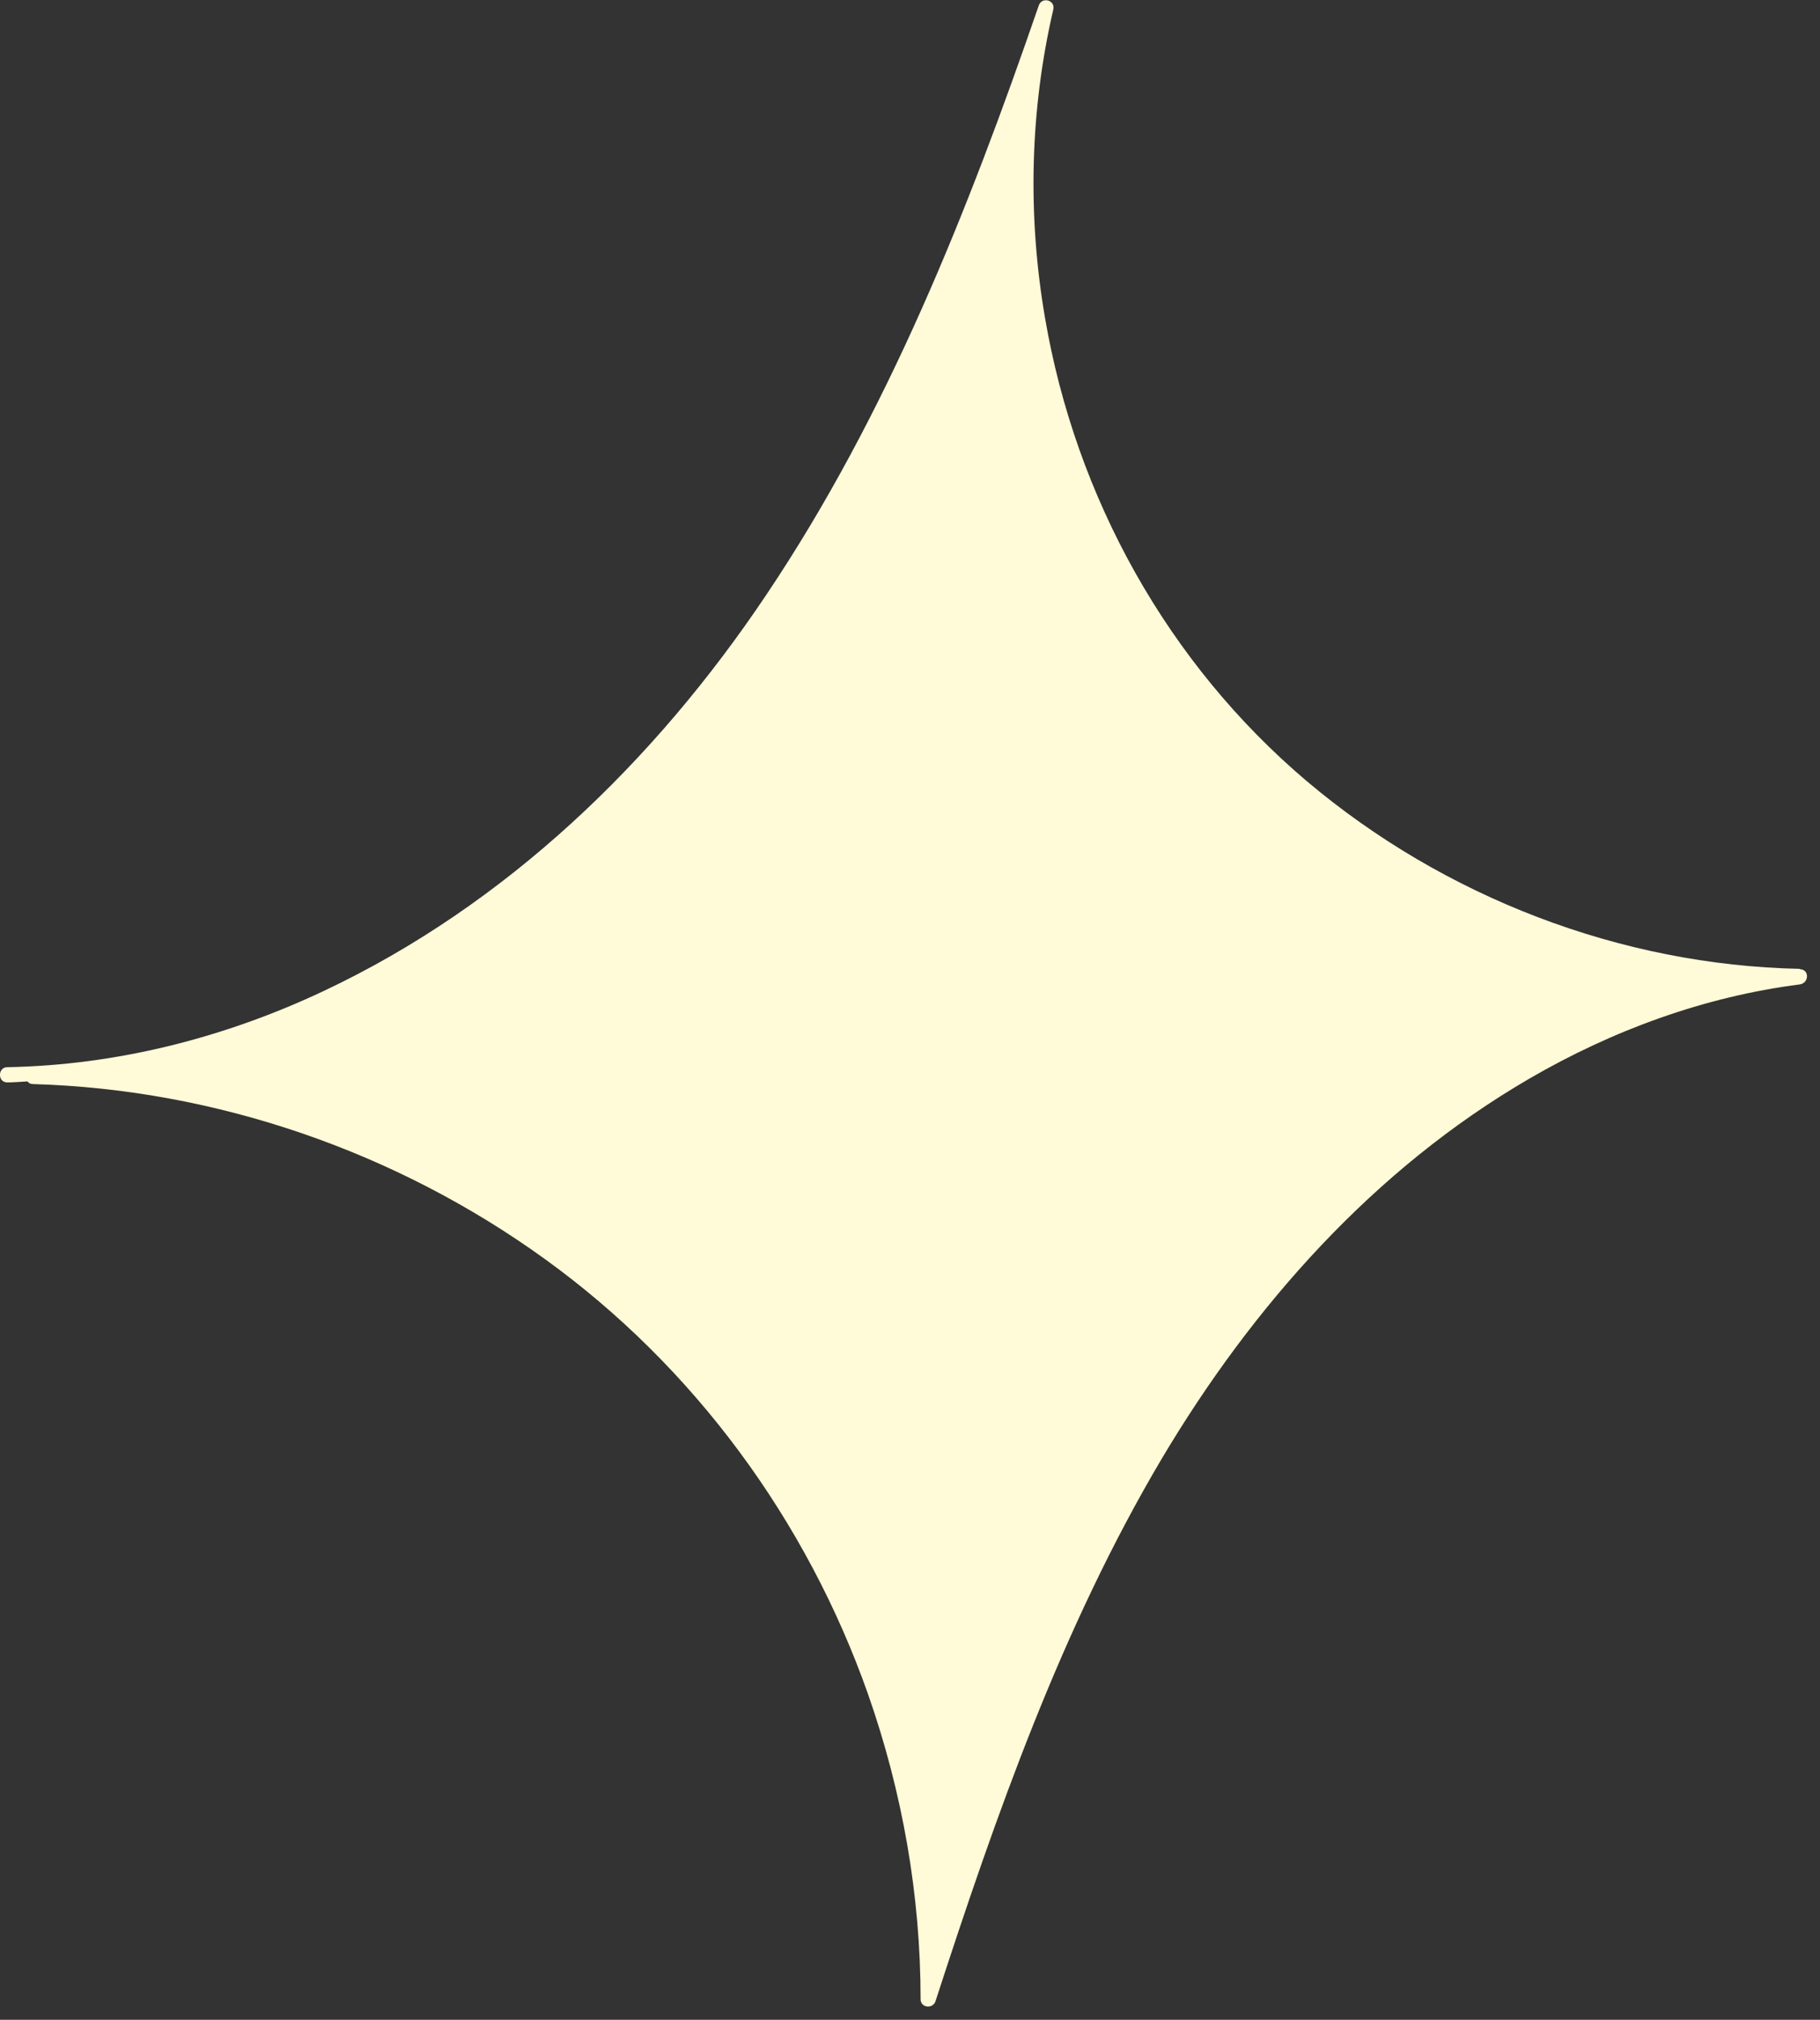 <svg width="55" height="61" viewBox="0 0 55 61" fill="none" xmlns="http://www.w3.org/2000/svg">
<rect x="0" y="0" width="55" height="61" fill="#333333" stroke="none"/>
<path d="M54.39 29.26C48.97 29.15 43.64 27.09 39.5 23.6C35.29 20.04 32.51 15.03 31.58 9.6C31.05 6.52 31.12 3.34 31.83 0.29C31.9 5.87702e-05 31.48 -0.11 31.39 0.17C29.26 6.35 26.82 12.51 23.16 17.96C19.79 22.99 15.3 27.33 9.78 29.93C6.79 31.34 3.53 32.17 0.22 32.23C-0.07 32.23 -0.08 32.69 0.22 32.69C0.42 32.69 0.63 32.67 0.83 32.66C0.87 32.71 0.92 32.74 1 32.74C6.53 32.9 11.97 34.78 16.46 38.02C20.98 41.28 24.38 45.92 26.23 51.16C27.27 54.12 27.82 57.24 27.82 60.38C27.82 60.64 28.19 60.68 28.27 60.44C30.1 54.81 32.08 49.16 35.11 44.05C37.86 39.43 41.53 35.3 46.21 32.58C48.72 31.12 51.5 30.1 54.39 29.73C54.67 29.69 54.69 29.28 54.39 29.27V29.26Z" fill="#FFFAD7"/>
</svg>
